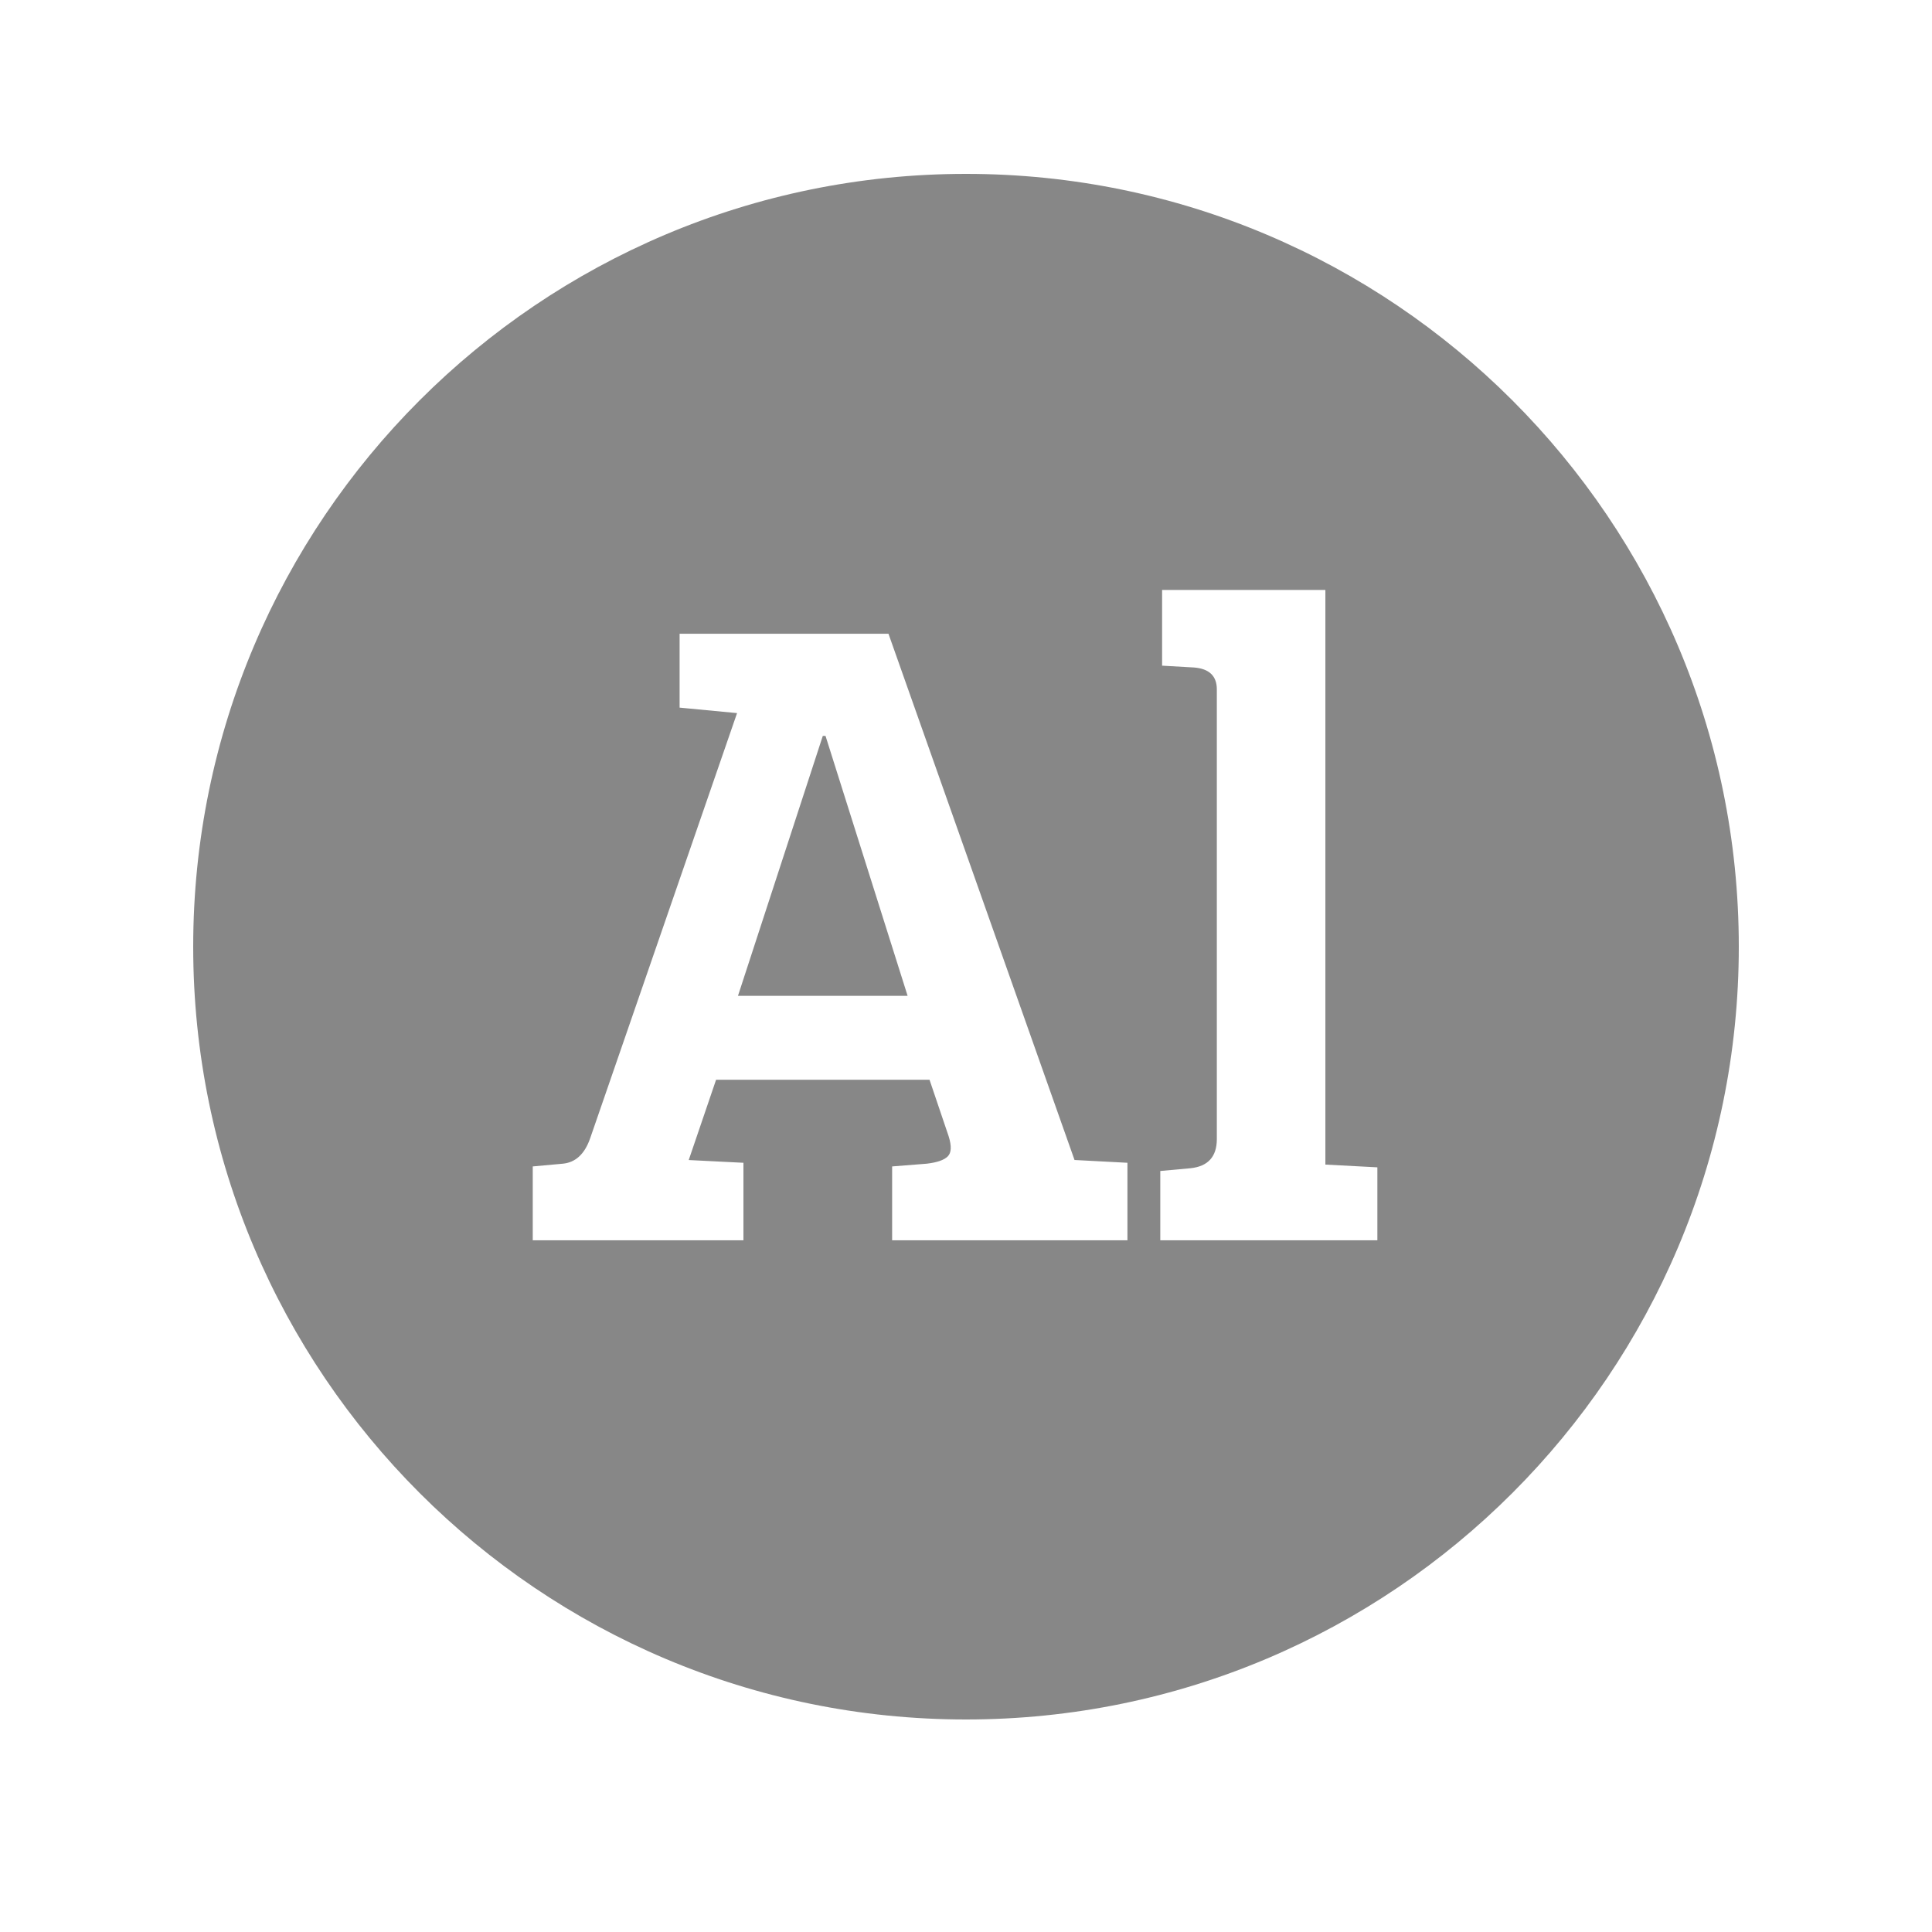 <?xml version="1.0" standalone="no"?><!DOCTYPE svg PUBLIC "-//W3C//DTD SVG 1.1//EN" "http://www.w3.org/Graphics/SVG/1.1/DTD/svg11.dtd"><svg width="100%" height="100%" viewBox="0 0 100 100" version="1.1" xmlns="http://www.w3.org/2000/svg" xmlns:xlink="http://www.w3.org/1999/xlink" xml:space="preserve" style="fill-rule:evenodd;clip-rule:evenodd;stroke-linejoin:round;stroke-miterlimit:1.414;"><path d="M50,9c22.077,0 40,17.923 40,40c0,22.077 -17.923,40 -40,40c-22.077,0 -40,-17.923 -40,-40c0,-22.077 17.923,-40 40,-40ZM55.665,60.043l-0.047,0l-9.631,-27.241l-10.811,0l0,3.824l2.974,0.284l-7.601,22c-0.283,0.818 -0.755,1.259 -1.416,1.322l-1.558,0.142l0,3.824l10.905,0l0,-4.013l-2.832,-0.142l1.416,-4.155l11.048,0l0.991,2.928c0.157,0.503 0.142,0.849 -0.047,1.038c-0.189,0.189 -0.551,0.315 -1.086,0.378l-1.794,0.142l0,3.824l12.18,0l0,-4.013l-2.691,-0.142ZM71.292,64.198l0,-3.777l-2.691,-0.142l0,-29.743l-8.451,0l0,3.919l1.653,0.094c0.787,0.063 1.18,0.441 1.18,1.133l0,23.275c0,0.913 -0.456,1.417 -1.369,1.511l-1.558,0.142l0,3.588l11.236,0ZM42.588,38.09l0.141,0l4.249,13.455l-8.781,0l4.391,-13.455Z" style="fill:#101010;fill-opacity:0.502;"/></svg>